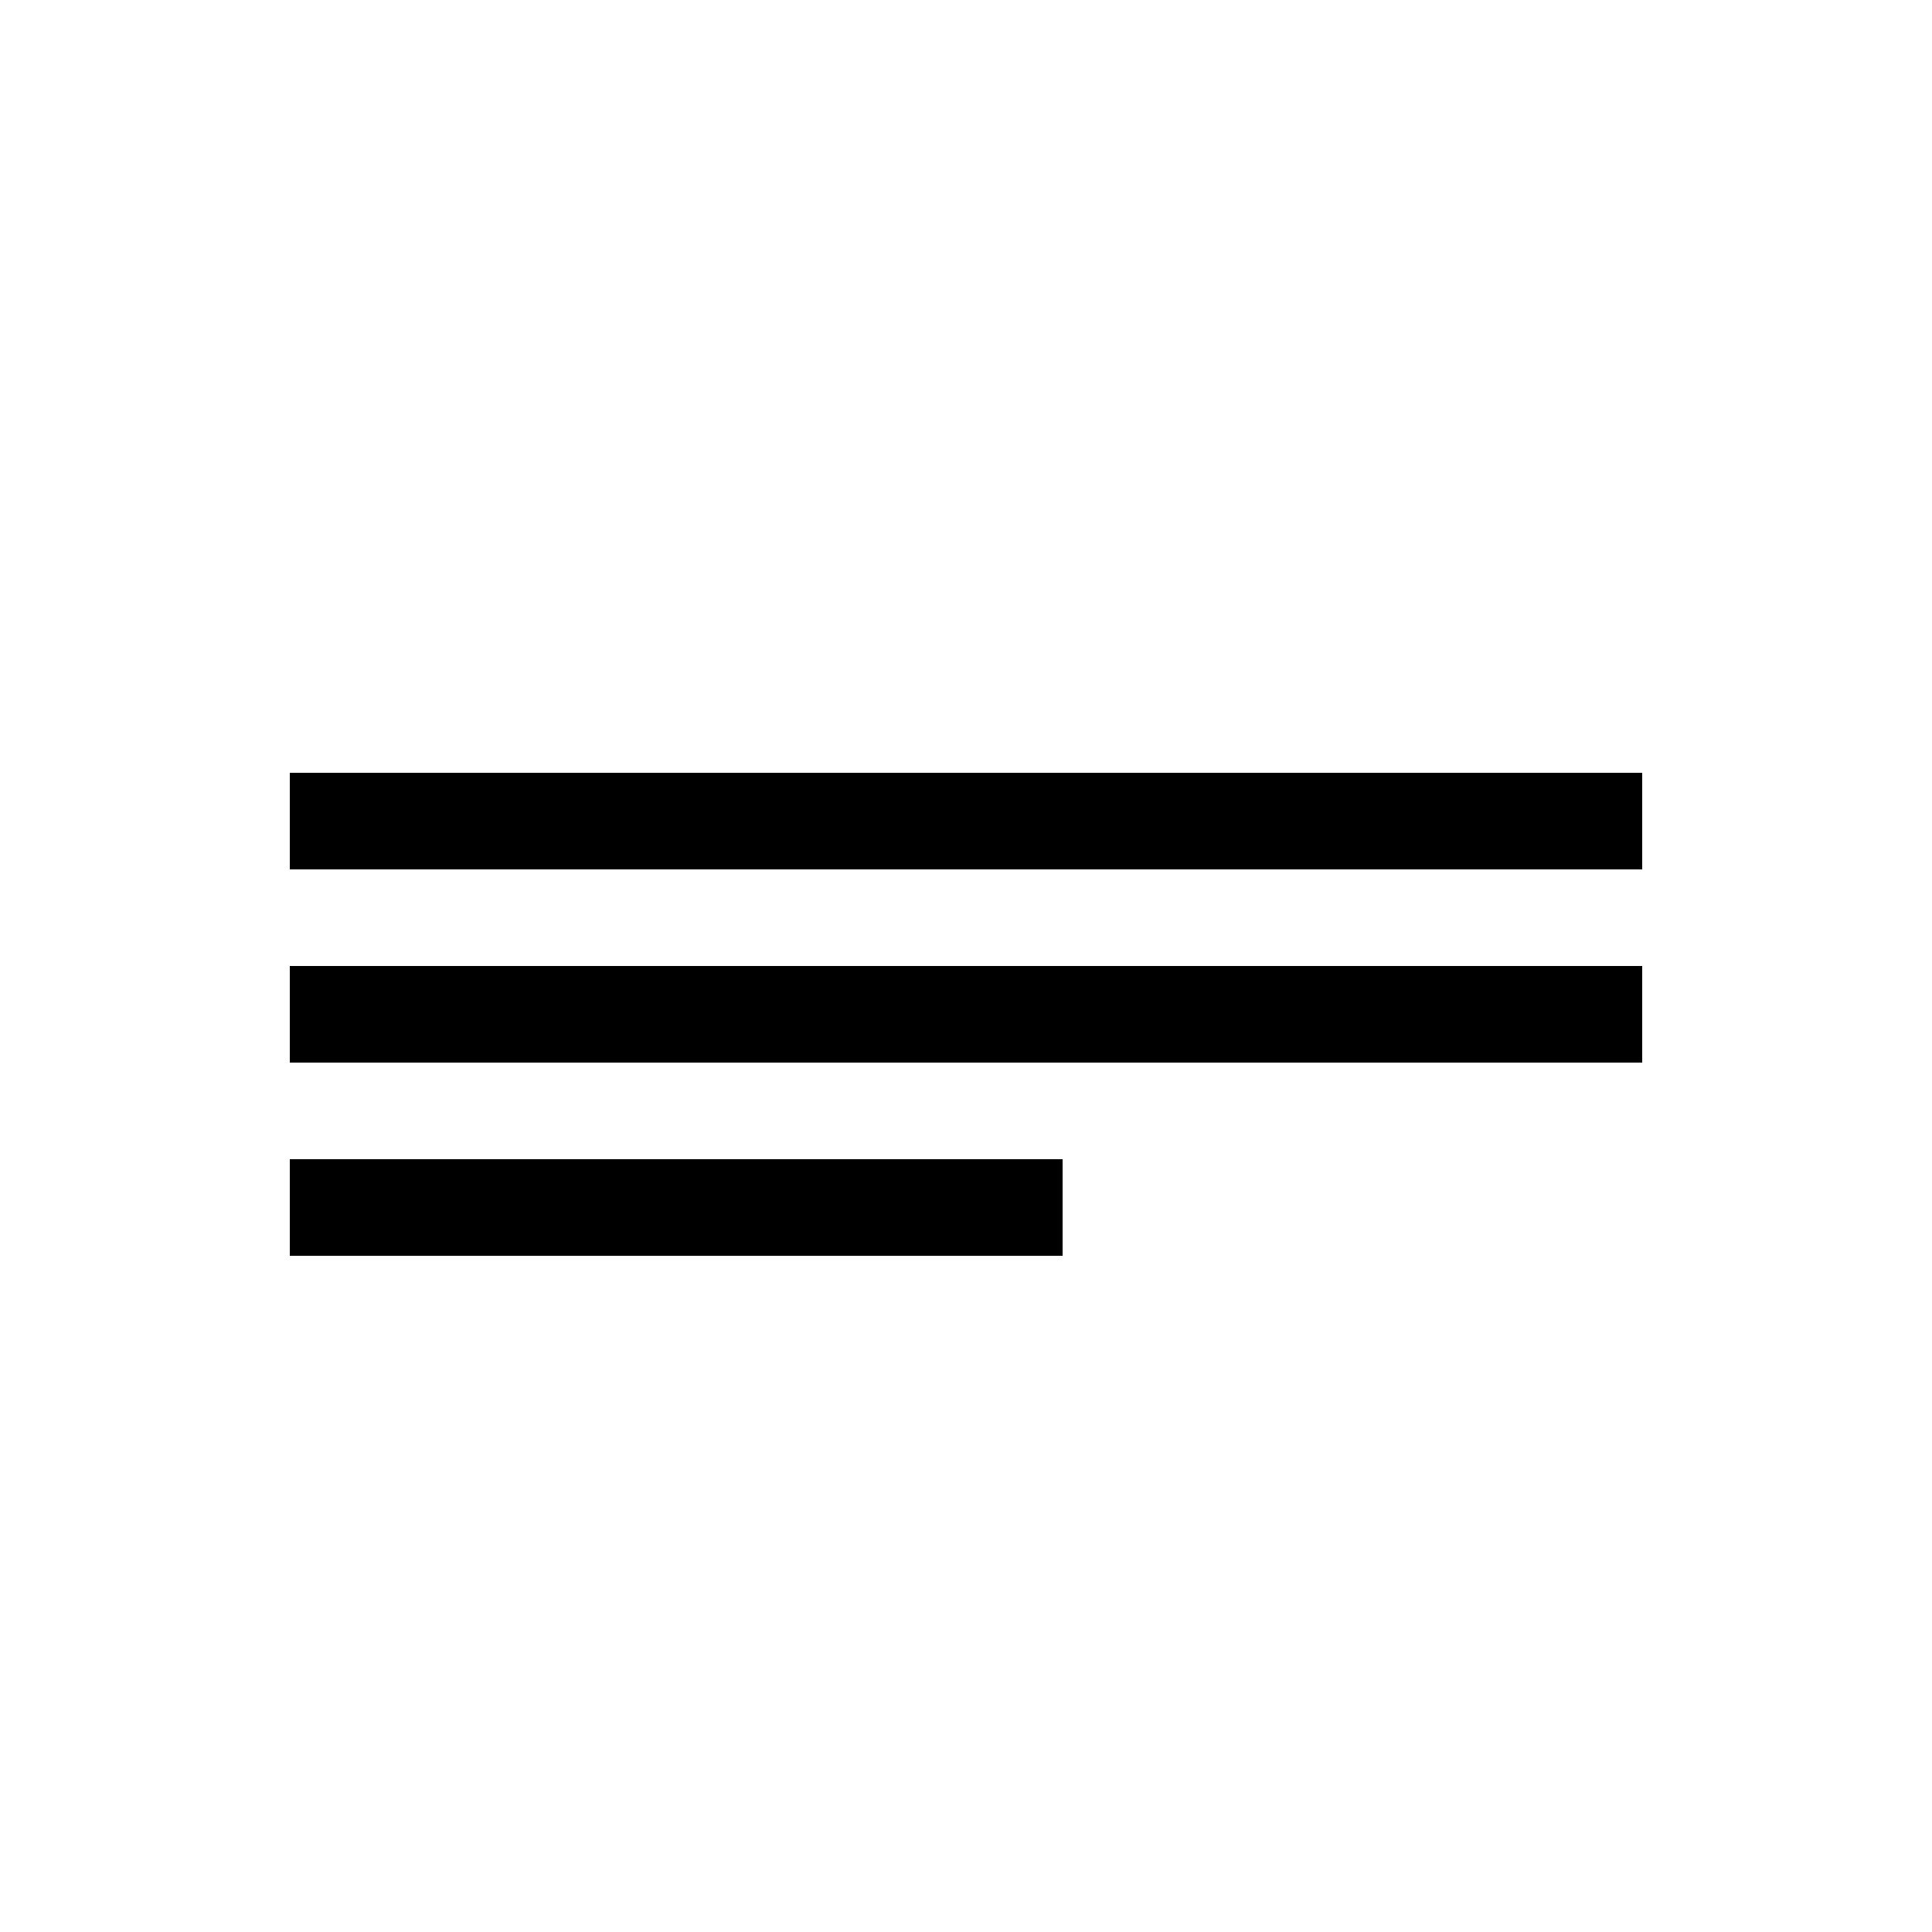 <svg width="20" height="20" viewBox="0 0 20 20" fill="none" xmlns="http://www.w3.org/2000/svg">
<path fill-rule="evenodd" clip-rule="evenodd" d="M3 8H17V9H3V8ZM3 10H17V11H3V10ZM11 12H3V13H11V12Z" fill="black"/>
</svg>
